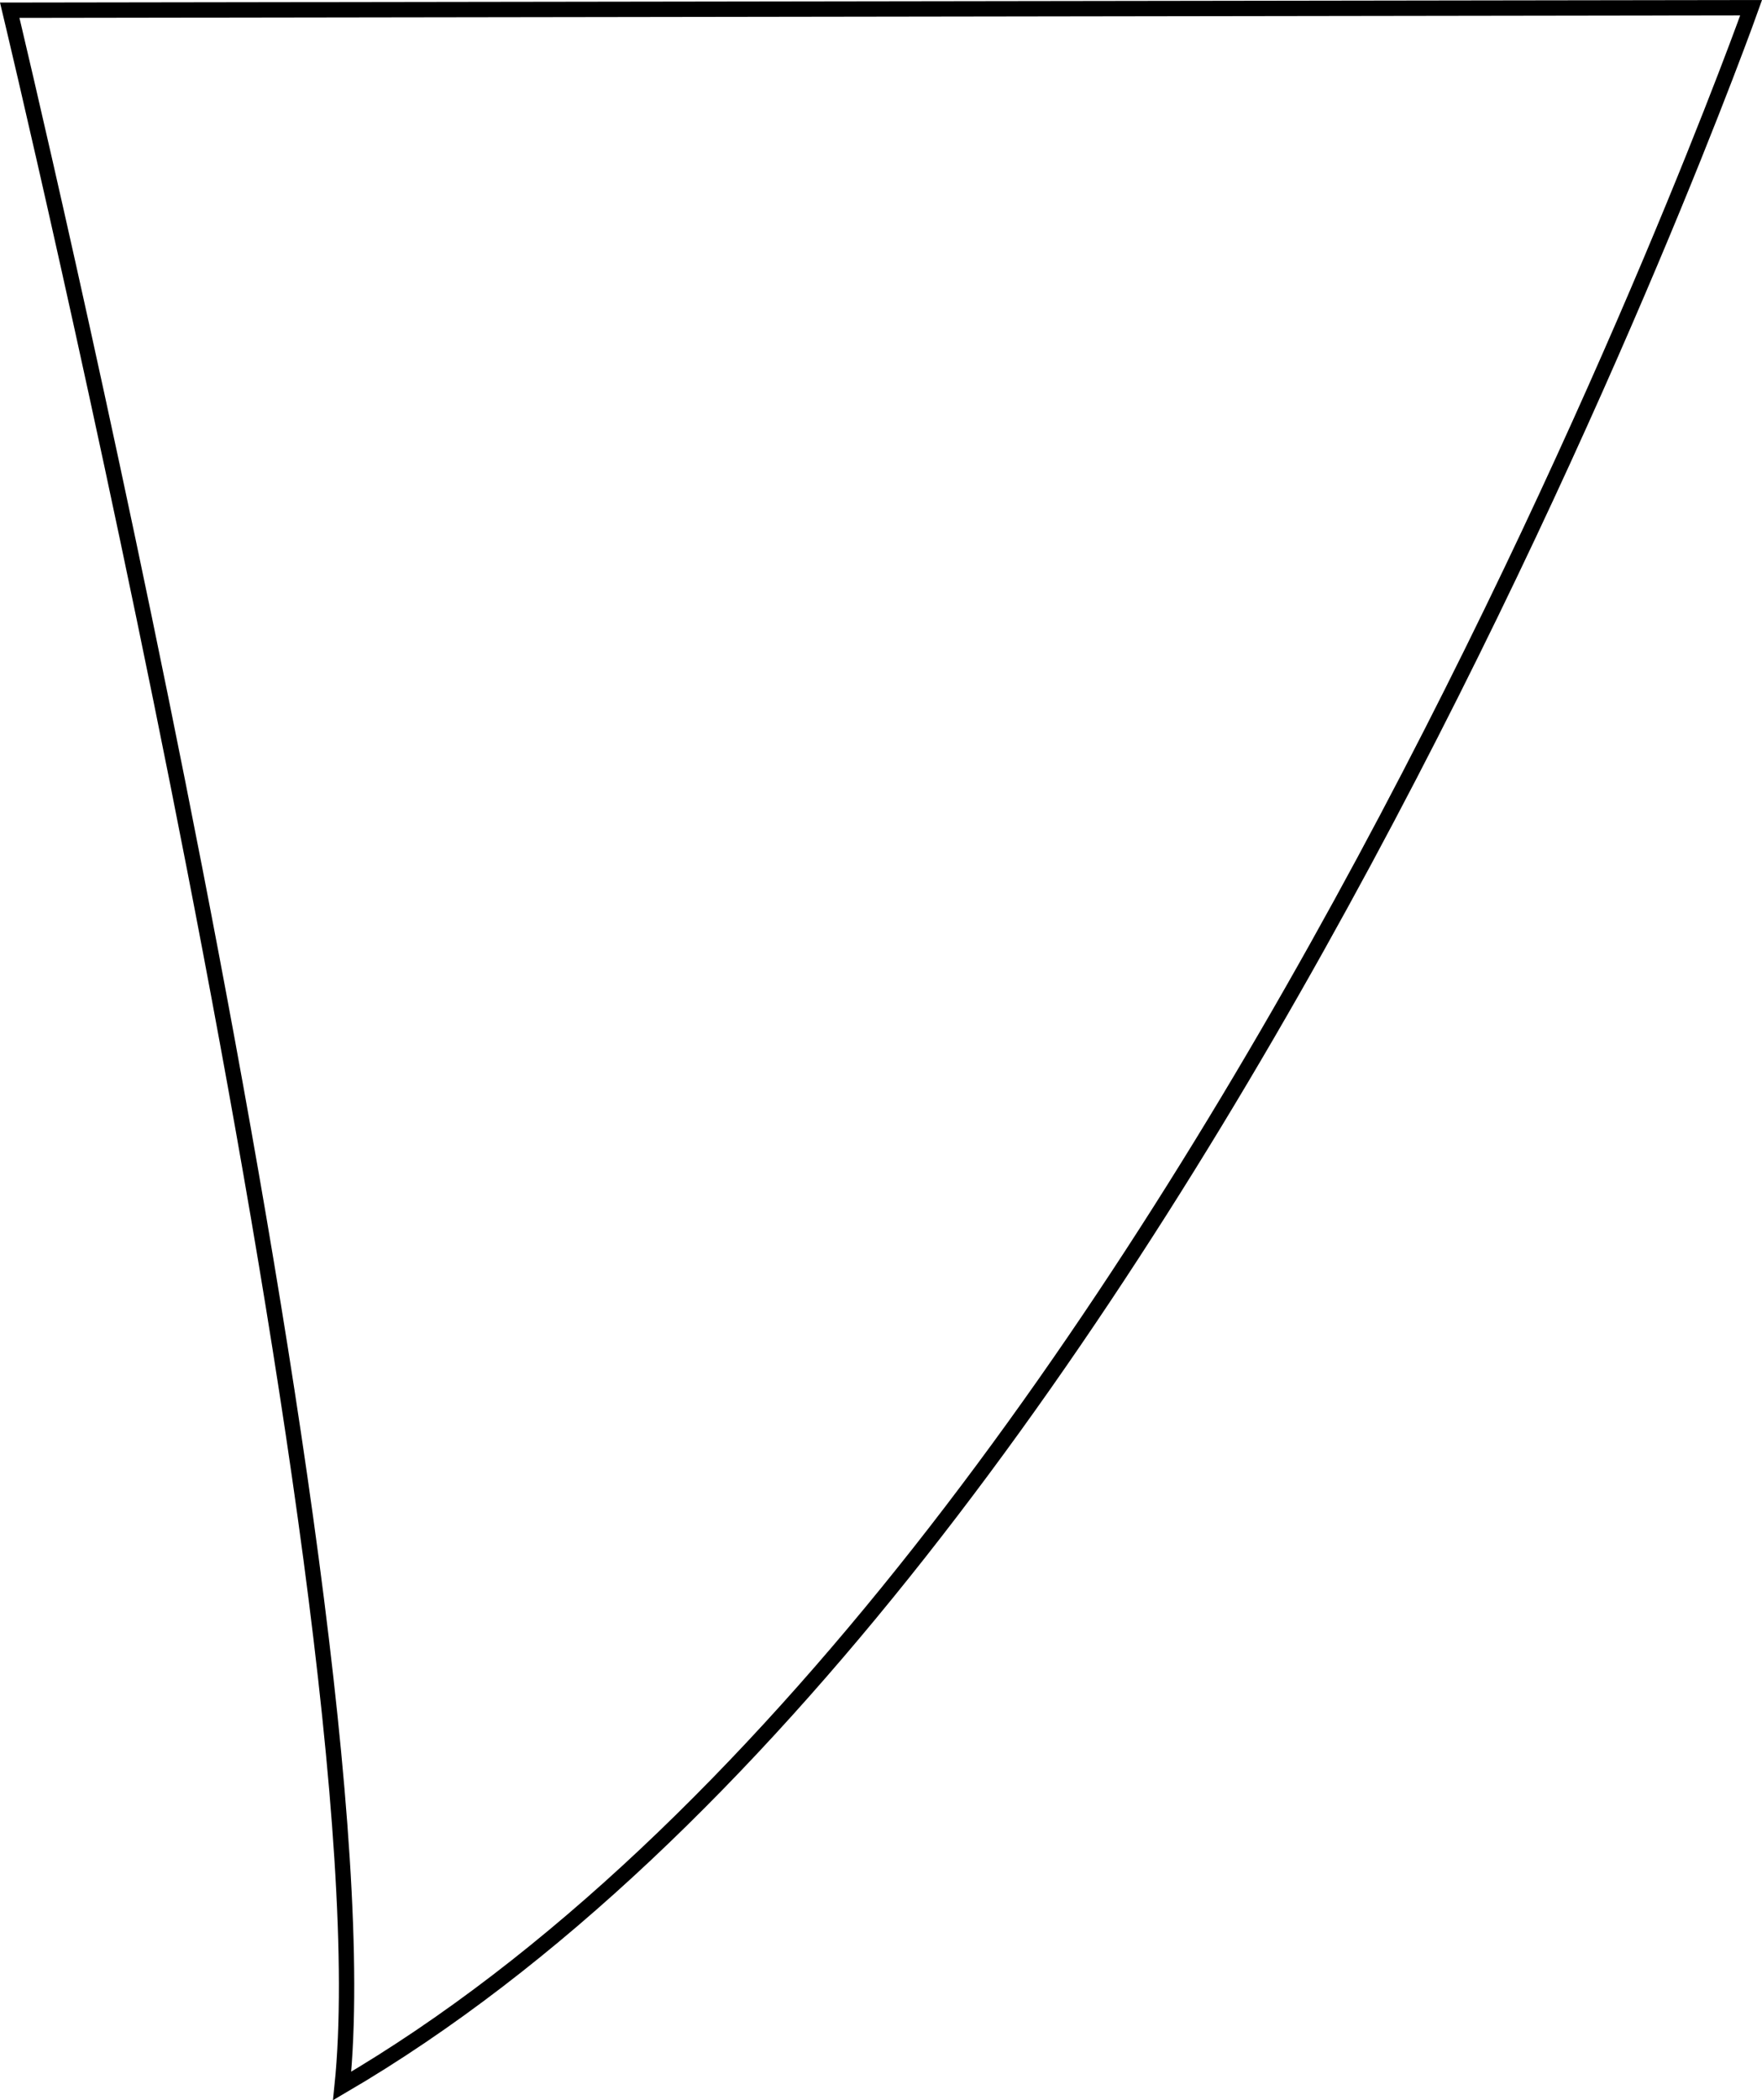 <?xml version="1.0" encoding="iso-8859-1"?>
<!-- Generator: Adobe Illustrator 19.0.0, SVG Export Plug-In . SVG Version: 6.00 Build 0)  -->
<svg version="1.1" xmlns="http://www.w3.org/2000/svg" xmlns:xlink="http://www.w3.org/1999/xlink" x="0px" y="0px"
	 viewBox="0 0 114.813 136.826" style="enable-background:new 0 0 114.813 136.826;" xml:space="preserve">
<g id="Layer_3">
	<path style="fill:none;stroke:#000000;stroke-miterlimit:10;" d="M114.105,0.501c0,0-36.63,103.126-91.811,135.395
		C25.52,104.595,0.634,0.666,0.634,0.666L114.105,0.501z"/>
</g>
<g id="Layer_1">
</g>
</svg>
